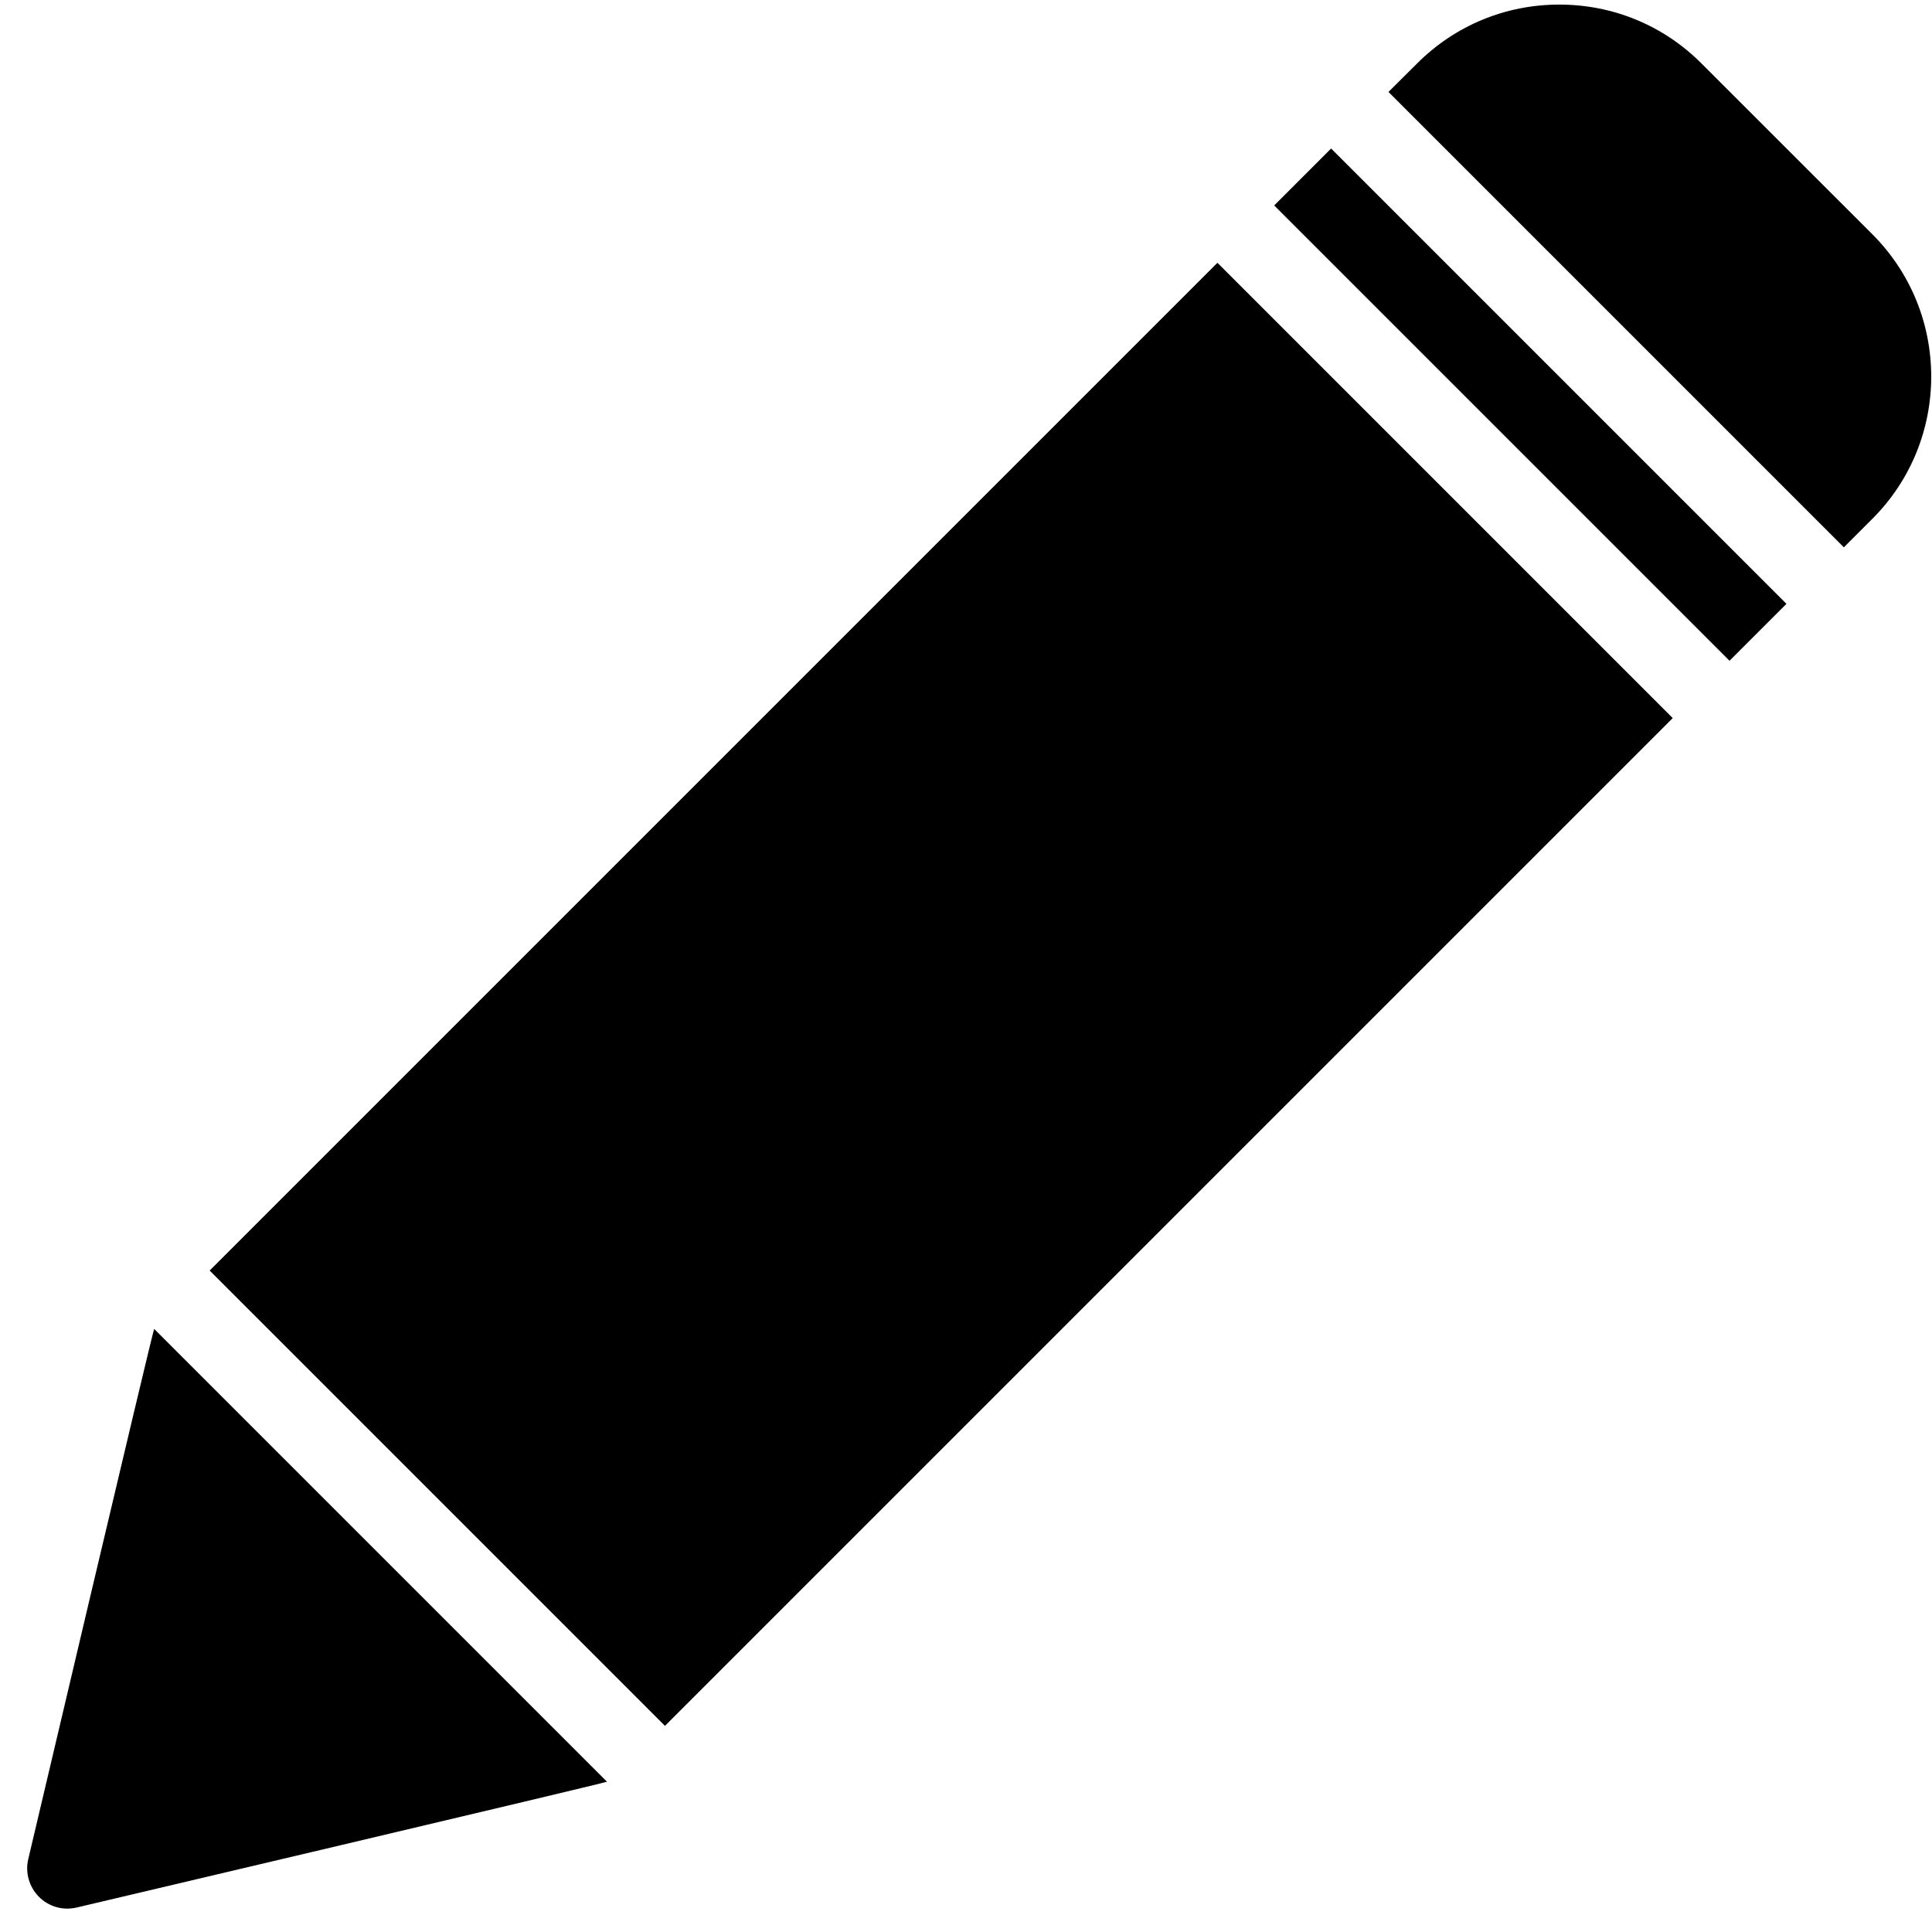 <?xml version="1.0" encoding="utf-8"?>
<!-- Generator: Adobe Illustrator 19.2.1, SVG Export Plug-In . SVG Version: 6.00 Build 0)  -->
<svg version="1.1" xmlns="http://www.w3.org/2000/svg" xmlns:xlink="http://www.w3.org/1999/xlink" x="0px" y="0px" width="24px"
	 height="24px" viewBox="0 0 24 24" enable-background="new 0 0 24 24" xml:space="preserve">
<g id="Filled_Icons_1_">
	<g id="Filled_Icons">
		<g>
			<path d="M0.351,23.095c-0.04,0.168,0.011,0.345,0.133,0.468c0.118,0.119,0.292,0.174,0.468,0.133c0,0,6.55-1.543,6.588-1.563
				l-5.625-5.625C1.894,16.545,0.351,23.095,0.351,23.095z"/>
			<rect x="18.516" y="1.031" transform="matrix(0.707 -0.707 0.707 0.707 2.009 14.914)" width="1" height="8"/>
			<rect x="2.841" y="8.352" transform="matrix(0.707 -0.707 0.707 0.707 -5.309 11.887)" width="17.707" height="8"/>
			<path d="M22.905,6.799l0.354-0.354c0.975-0.974,0.975-2.56,0-3.535l-2.121-2.12c-0.472-0.474-1.1-0.733-1.768-0.733
				c-0.668,0-1.296,0.26-1.768,0.733l-0.354,0.352L22.905,6.799z"/>
		</g>
	</g>
	<g id="New_icons">
	</g>
</g>
<g id="Frames-24px">
	<rect fill="none" width="24" height="24"/>
</g>
</svg>
